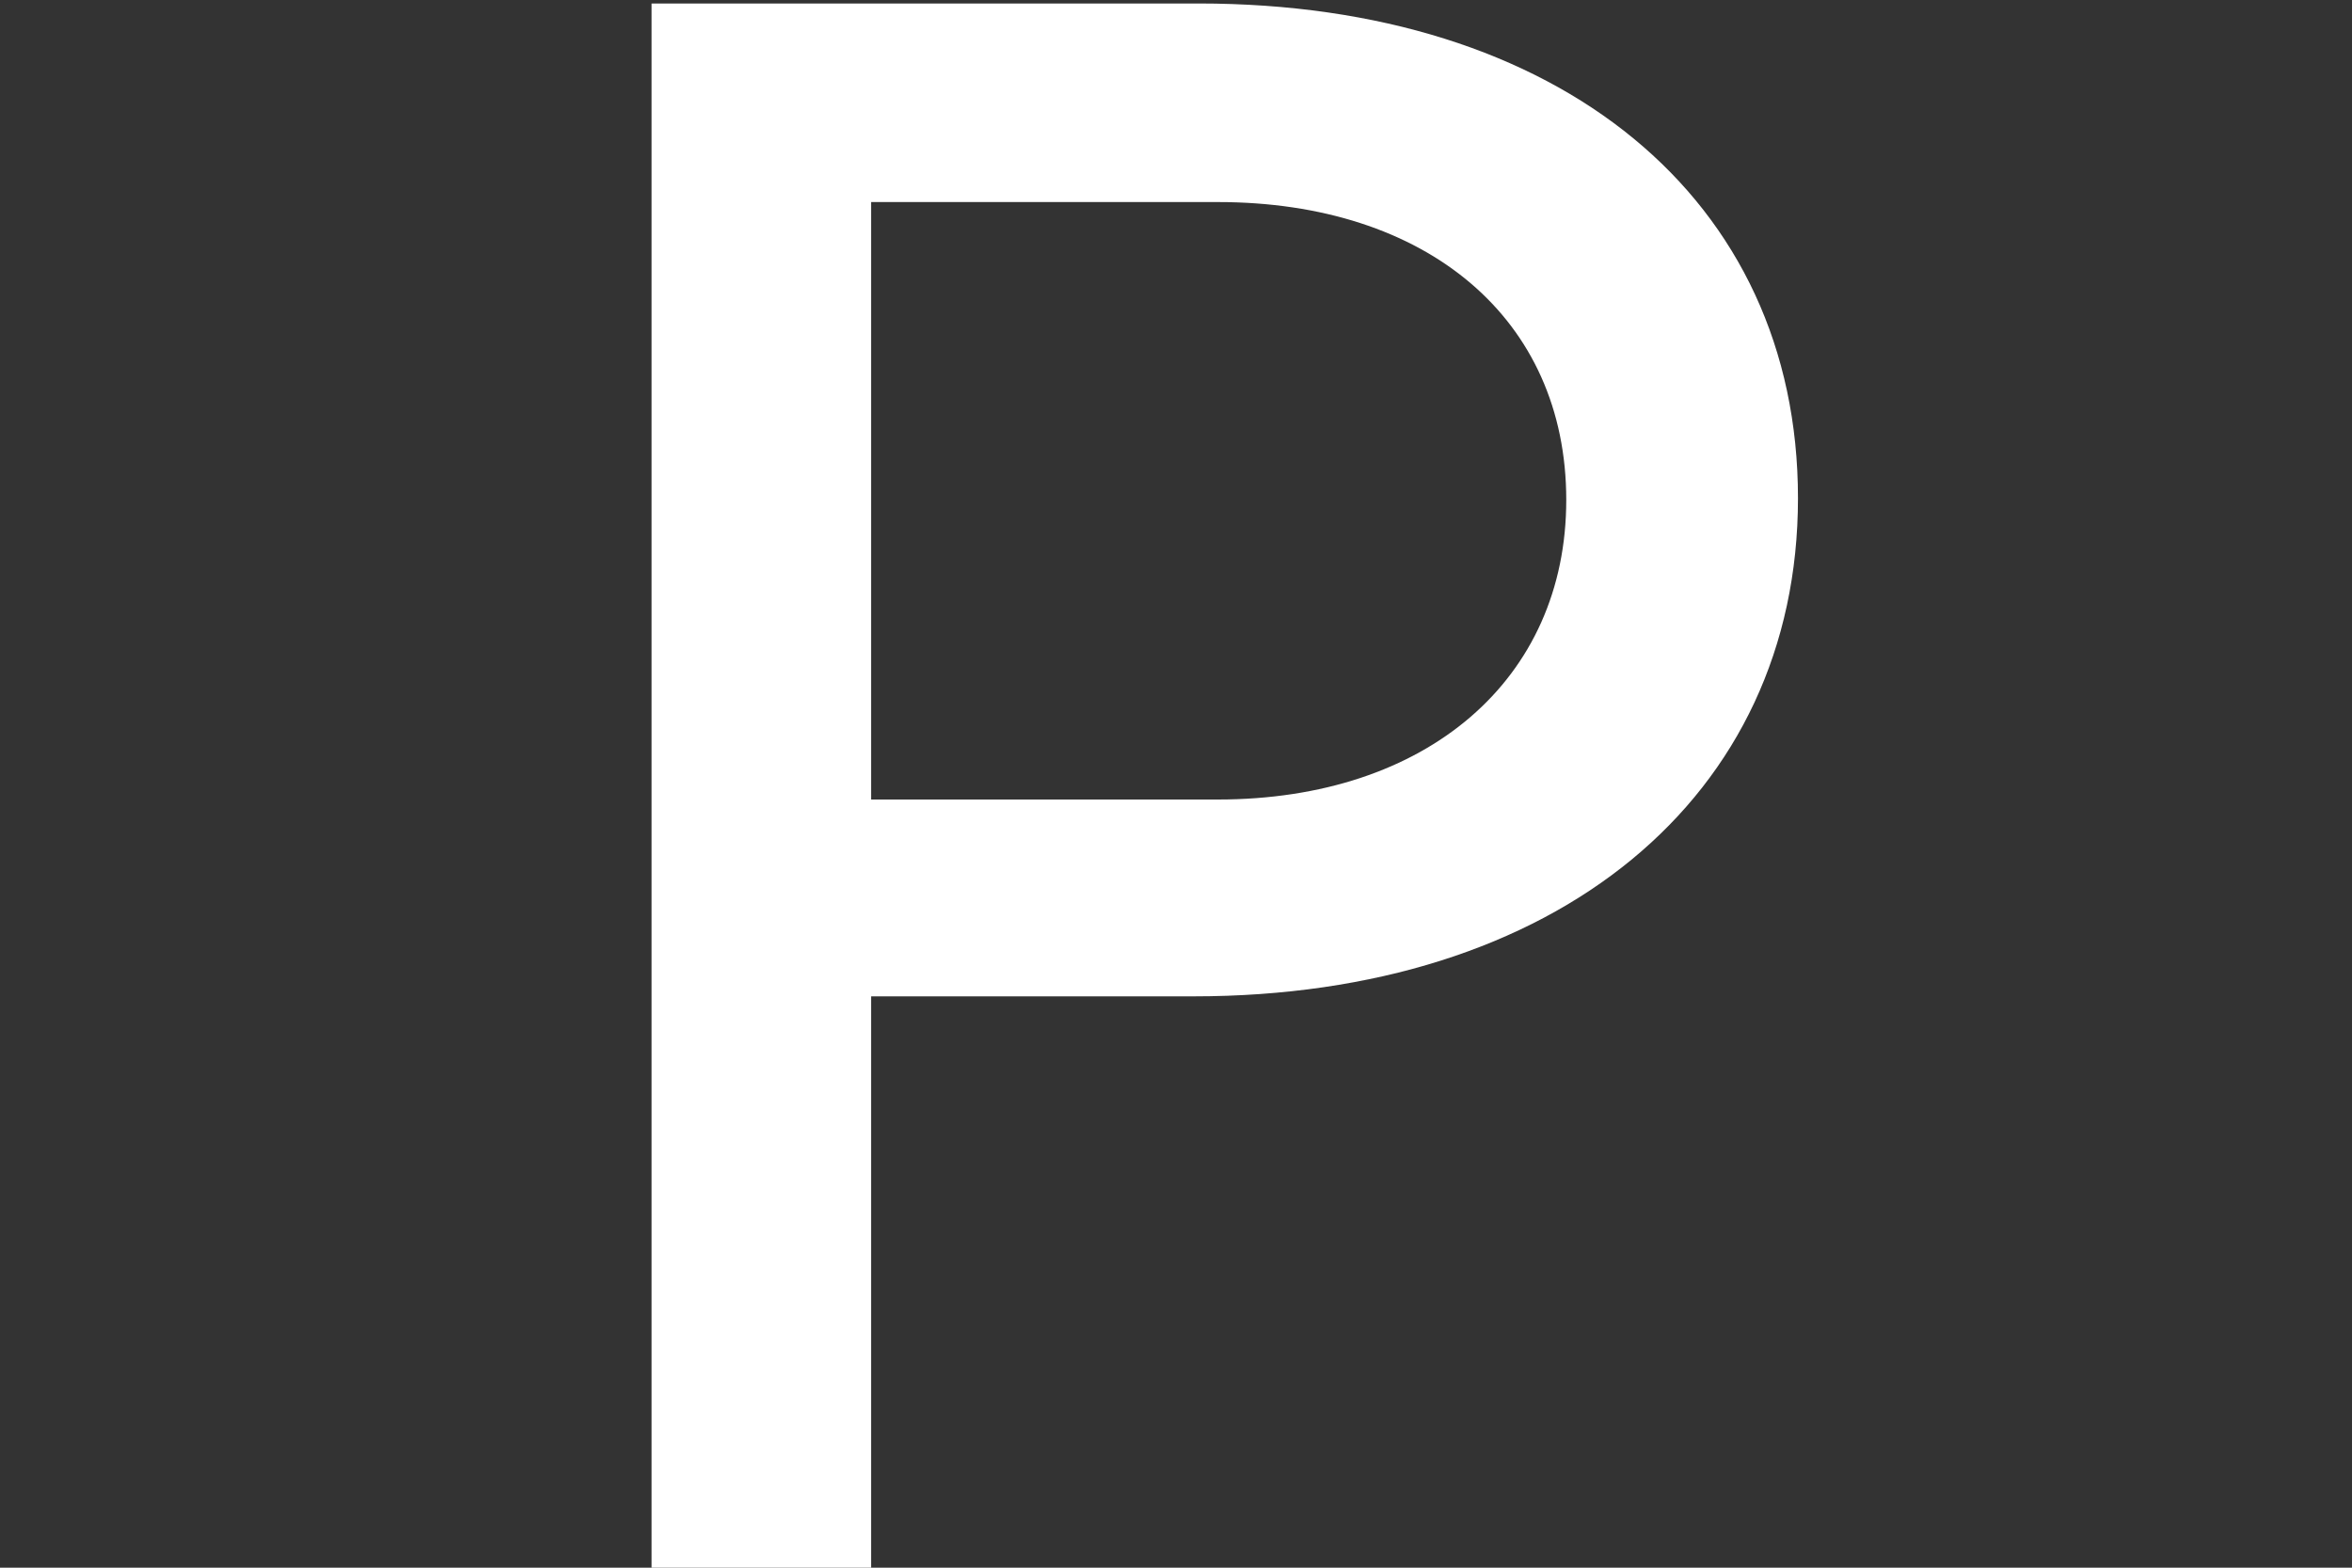 <?xml version="1.0" encoding="utf-8"?>
<!-- Generator: Adobe Illustrator 20.0.0, SVG Export Plug-In . SVG Version: 6.00 Build 0)  -->
<svg version="1.1" id="Layer_1" xmlns="http://www.w3.org/2000/svg" xmlns:xlink="http://www.w3.org/1999/xlink" x="0px" y="0px"
	 viewBox="0 0 135 90" style="enable-background:new 0 0 135 90;fill: #FFF;" xml:space="preserve">
<rect x="0" y="0" width="135" height="90" fill="#333333" stroke="none"/>
<g>
	<path d="M37.4,0.2h31.4c20.7,0,34.4,11.2,34.4,28.4c0,17.2-13.9,28.6-34.7,28.6H50V90H37.4V0.2z M50,11.6v34.3h19.9
		c12,0,20-6.9,20-17.2c0-10.4-8-17.1-20-17.1H50z"/>
</g>
</svg>
